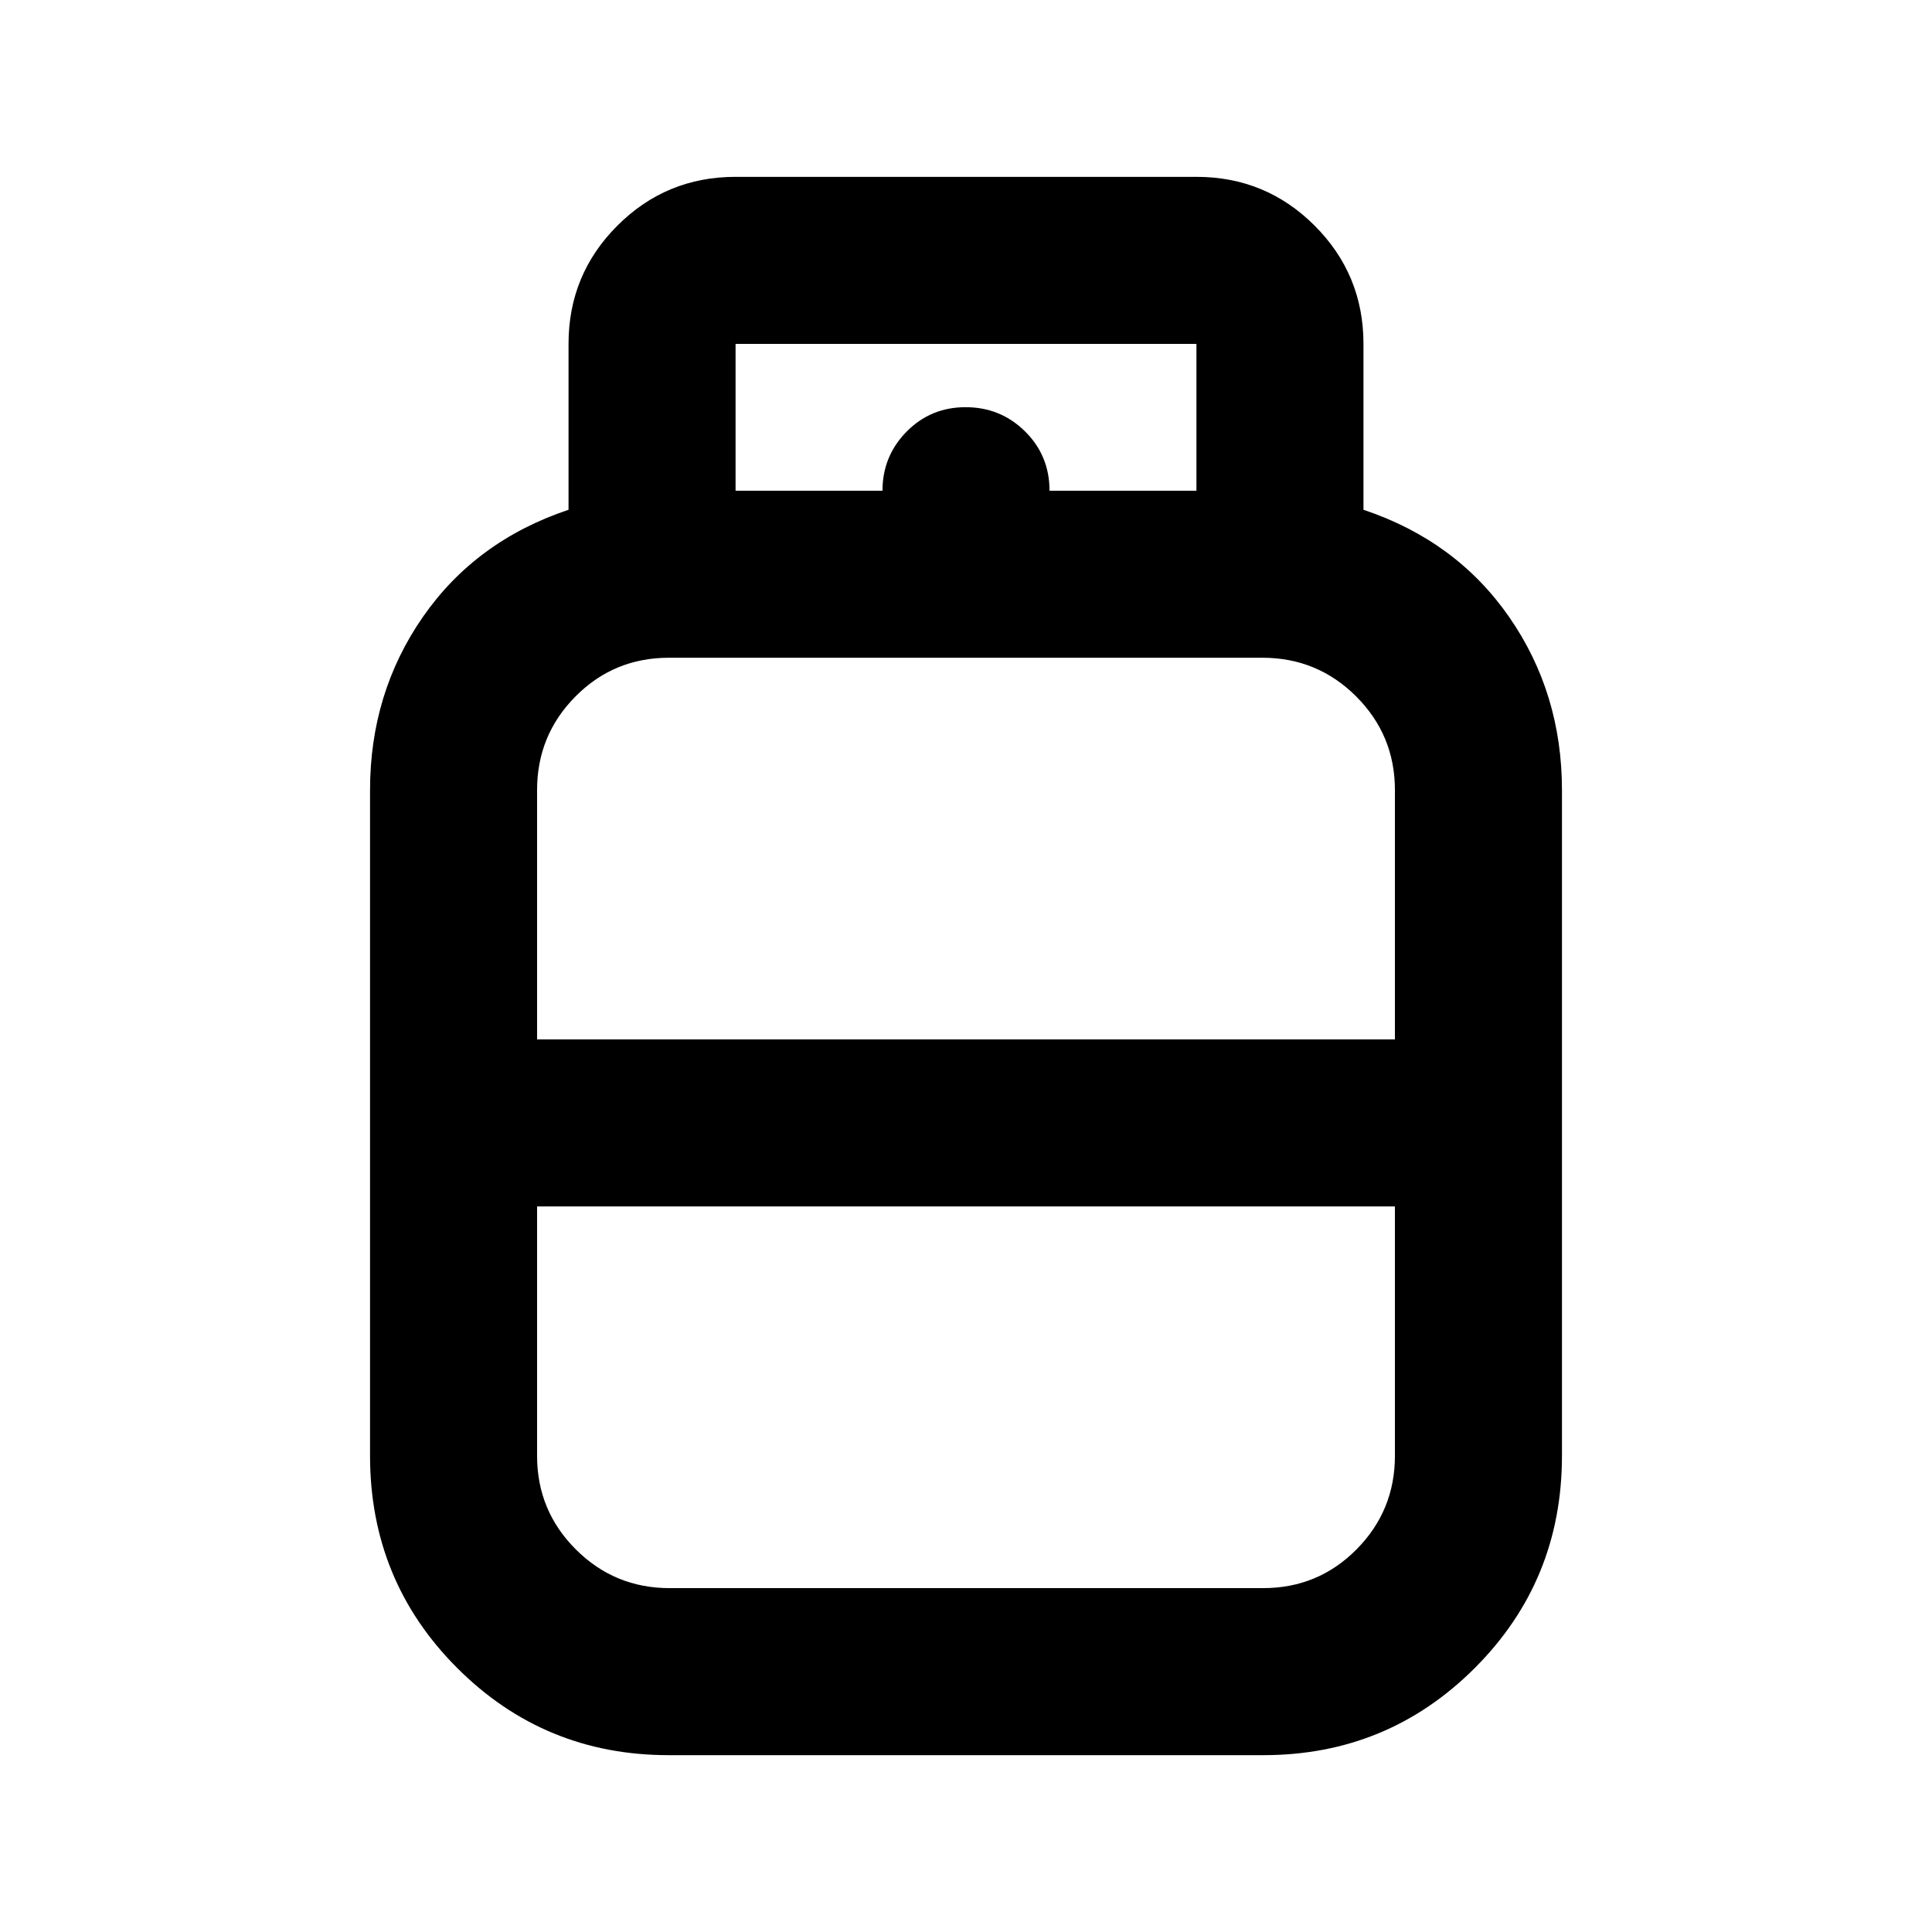 <svg xmlns="http://www.w3.org/2000/svg" height="20" viewBox="0 -960 960 960" width="20"><path d="M332.23-87.87q-61.73 0-105.05-43.31-43.31-43.32-43.31-105.47v-330.74q0-48.2 26.24-86.03 26.25-37.83 72.39-53.28v-82.43q0-34.48 24.26-58.74 24.26-24.26 58.74-24.26h229q34.48 0 58.74 24.26 24.26 24.26 24.26 58.74v82.43q46.14 15.45 72.39 53.28 26.24 37.83 26.24 86.03v330.74q0 62.15-43.31 105.47-43.32 43.31-105.05 43.31H332.23Zm-65.36-355.65h426.26v-123.87q0-27.31-19.25-46.55-19.26-19.23-46.59-19.23H332.37q-27.33 0-46.41 19.23-19.09 19.24-19.09 46.55v123.87Zm65.84 272.65h294.92q27.33 0 46.41-19.24 19.09-19.23 19.09-46.54v-123.87H266.87v123.87q0 27.31 19.25 46.54 19.26 19.24 46.59 19.24ZM480-443.52Zm0 83Zm0-41.5Zm41.5-314.15h73v-72.96h-229v72.96h73q0-17.16 11.96-29.33 11.97-12.17 29.33-12.17t29.54 12.02q12.17 12.02 12.17 29.48Z"/></svg>